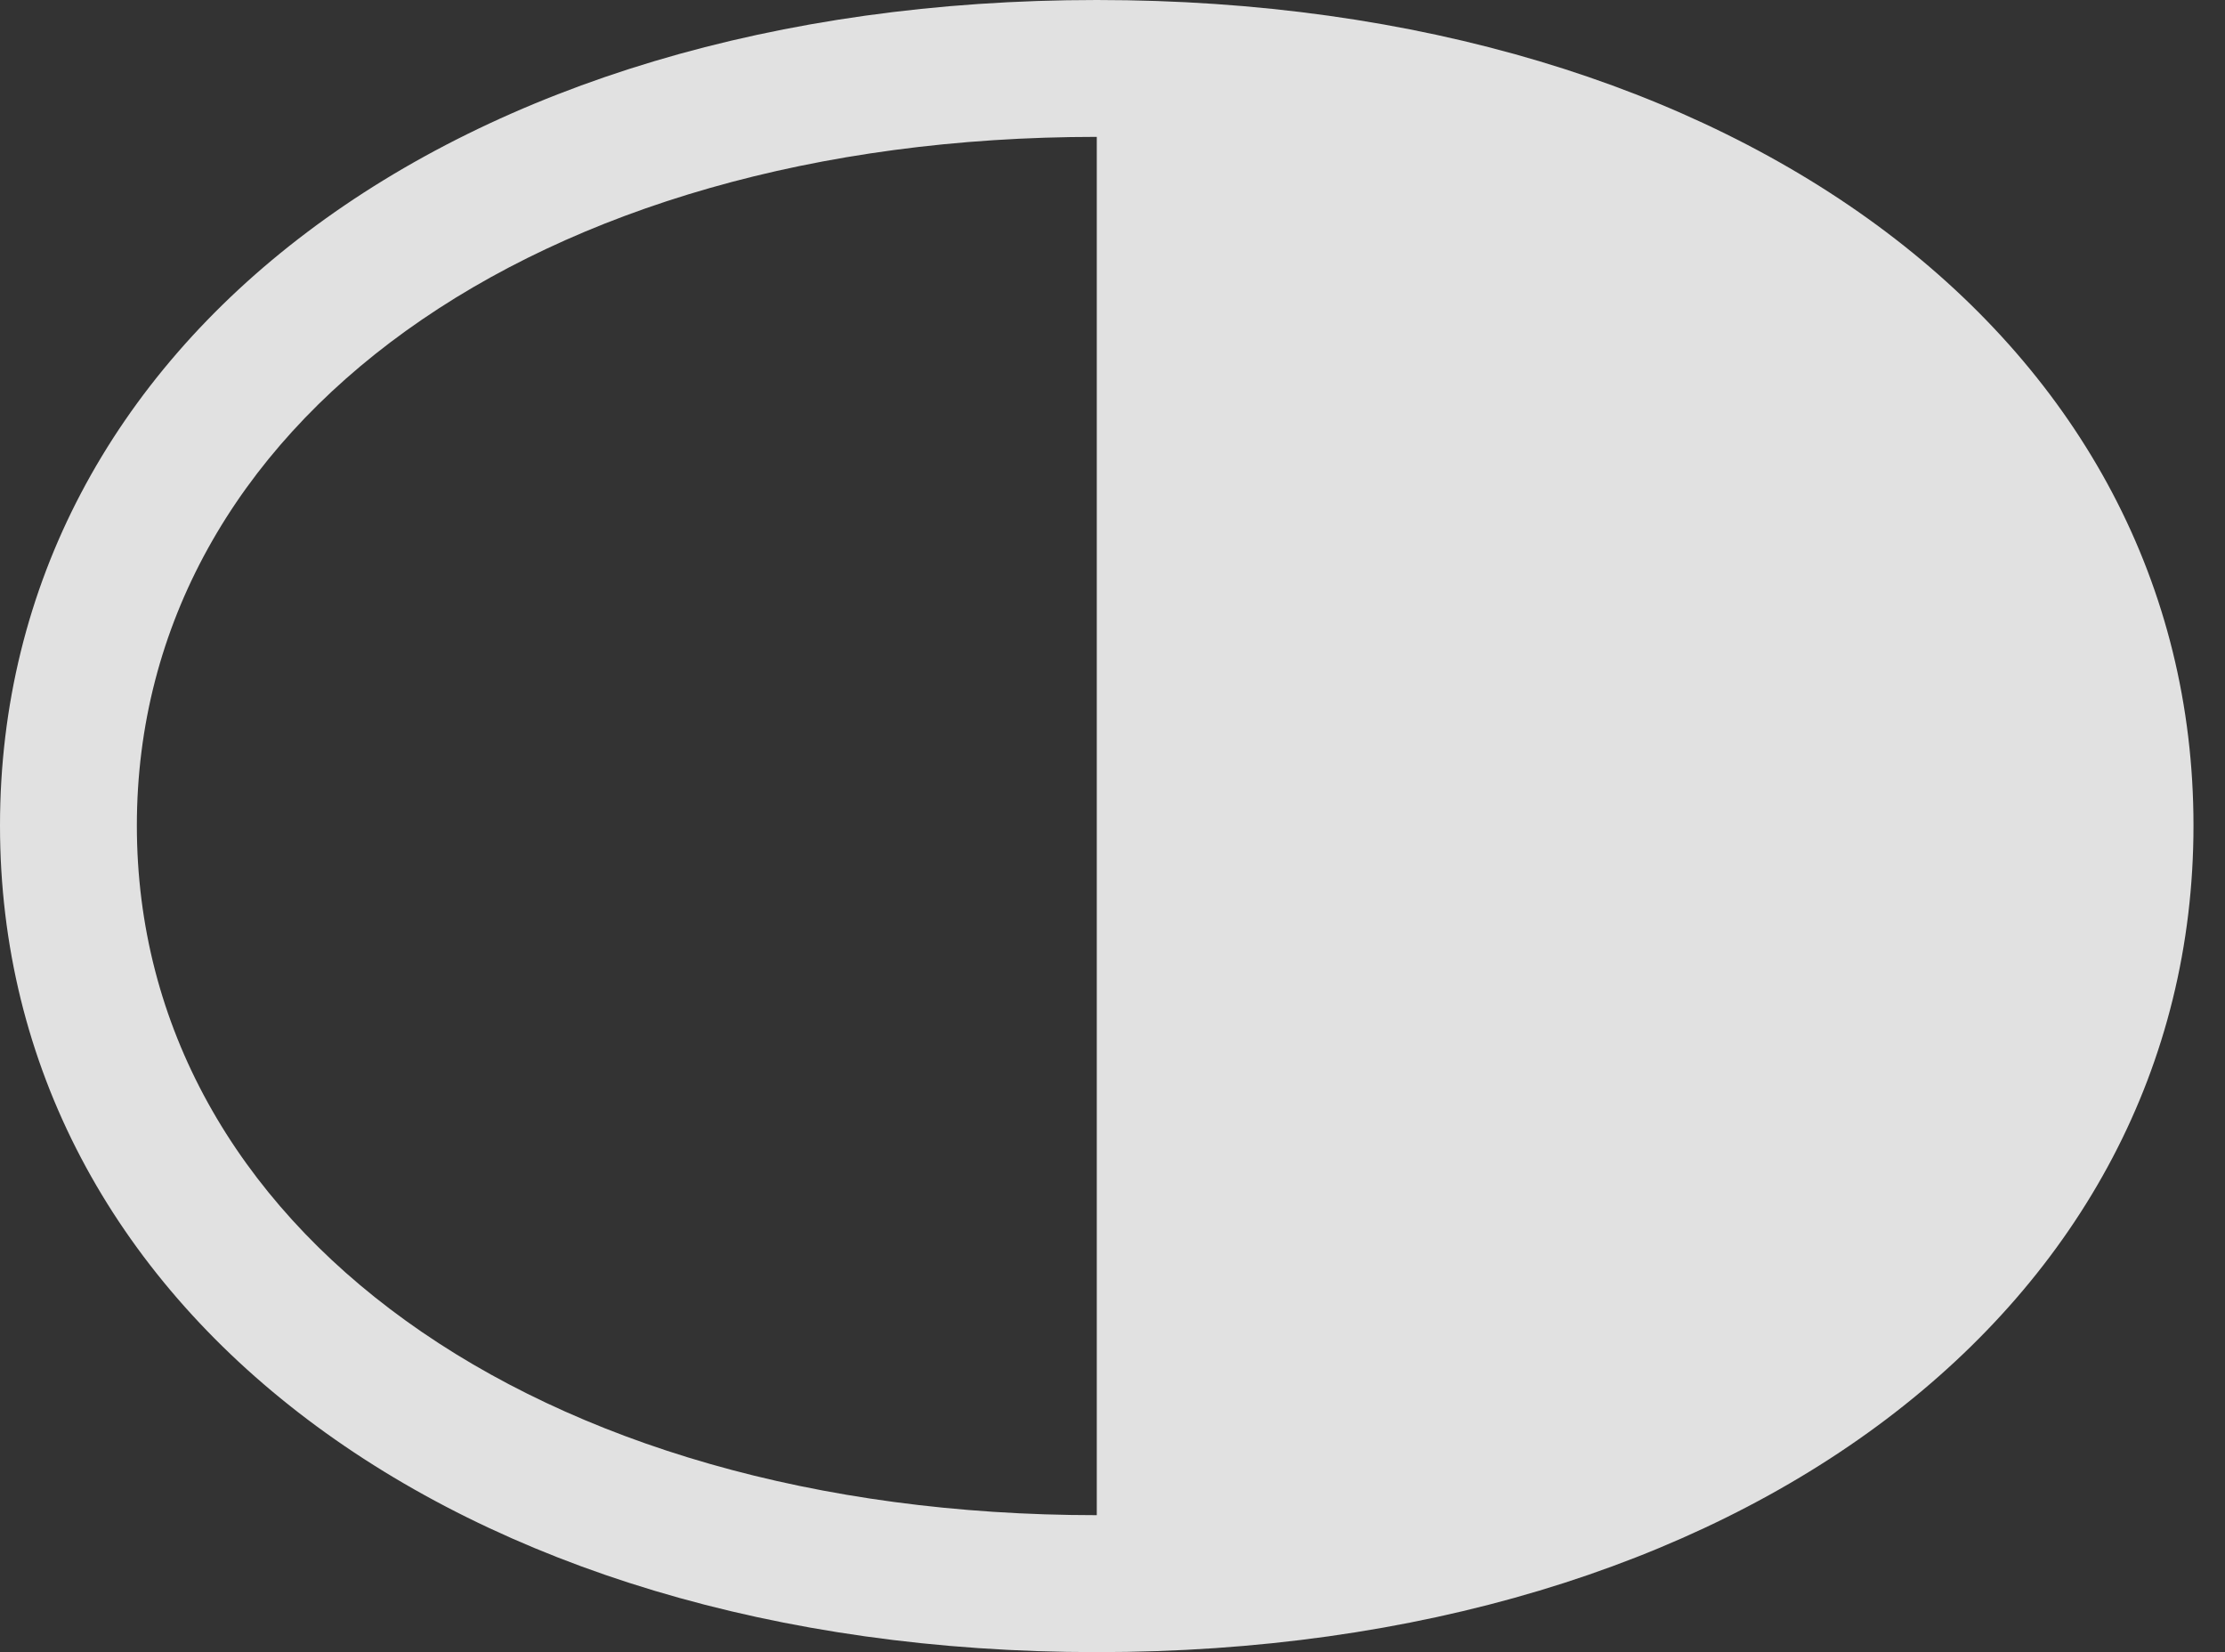 <?xml version="1.0" encoding="UTF-8"?>
<!--Generator: Apple Native CoreSVG 232.5-->
<!DOCTYPE svg
PUBLIC "-//W3C//DTD SVG 1.1//EN"
       "http://www.w3.org/Graphics/SVG/1.1/DTD/svg11.dtd">
<svg version="1.1" xmlns="http://www.w3.org/2000/svg" xmlns:xlink="http://www.w3.org/1999/xlink" width="25.557" height="18.975">
 <rect width="100%" height="100%" fill="#333333" stroke="none"/>
 <g>
  <rect height="18.975" opacity="0" width="25.557" x="0" y="0"/>
  <path d="M25.195 9.482C25.195 3.945 19.98 0 12.598 0C5.215 0 0 3.945 0 9.482C0 15.01 5.215 18.975 12.598 18.975C19.98 18.975 25.195 15.01 25.195 9.482ZM12.598 17.402C6.143 17.402 1.572 14.092 1.572 9.482C1.572 4.873 6.143 1.572 12.598 1.572Z" fill="#ffffff" fill-opacity="0.85"/>
 </g>
</svg>

